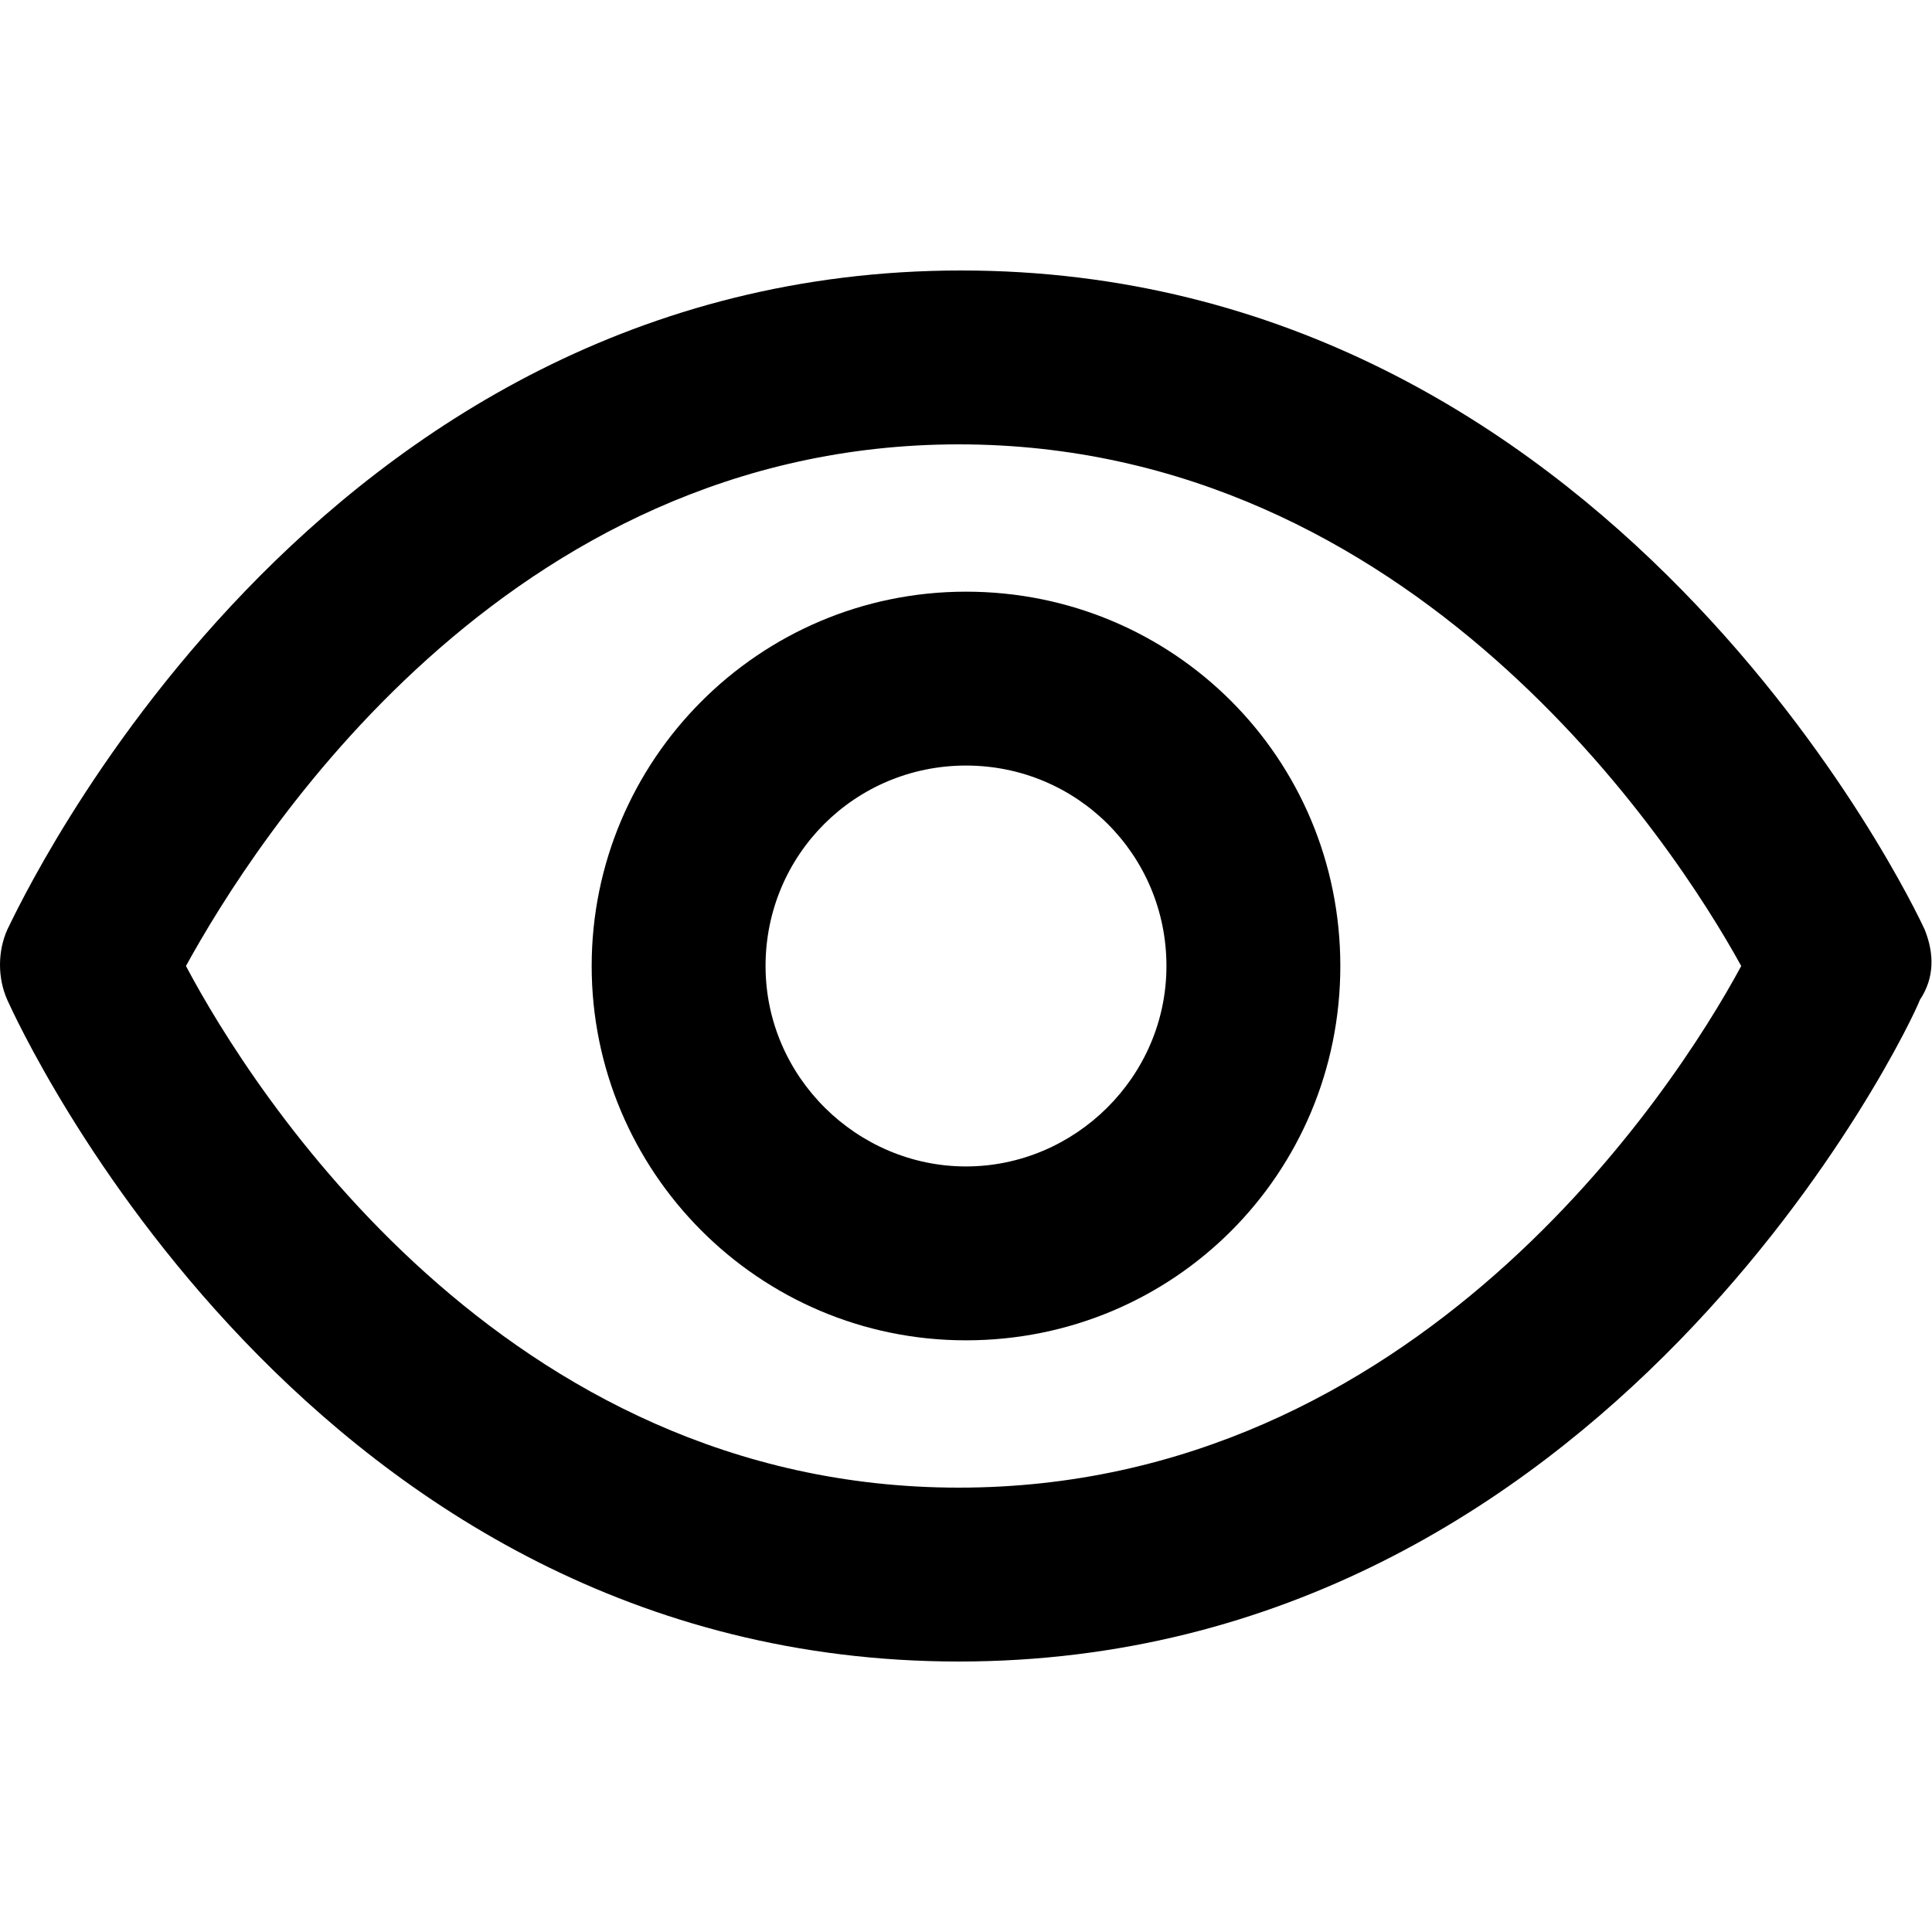 <?xml version="1.0" encoding="utf-8"?>
<!-- Generator: Adobe Illustrator 24.0.1, SVG Export Plug-In . SVG Version: 6.00 Build 0)  -->
<svg version="1.1" id="Capa_1" xmlns="http://www.w3.org/2000/svg" xmlns:xlink="http://www.w3.org/1999/xlink" x="0px" y="0px"
	 viewBox="0 0 80 80" style="enable-background:new 0 0 80 80;" xml:space="preserve">
<g>
	<path d="M79.7,38.5c-0.5-1.1-13-27.3-39.9-27.3S0.8,37.5,0.3,38.5c-0.4,0.9-0.4,2,0,2.9c0.5,1.1,12.5,27.4,39.4,27.4
		s39.4-26.3,39.8-27.4C80.1,40.5,80.1,39.5,79.7,38.5z M39.7,61.6c-18.9,0-29.3-16.5-32-21.6c2.8-5.1,13.2-21.6,32-21.6
		c18.8,0,29.6,16.5,32.4,21.6C69.3,45.2,58.6,61.6,39.7,61.6z"/>
	<path d="M40,24.5c-8.6,0-15.5,7-15.5,15.5S31.4,55.5,40,55.5S55.5,48.6,55.5,40S48.6,24.5,40,24.5z M40,48.3
		c-4.5,0-8.3-3.7-8.3-8.3s3.7-8.3,8.3-8.3s8.3,3.7,8.3,8.3S44.5,48.3,40,48.3z"/>
</g>
</svg>
